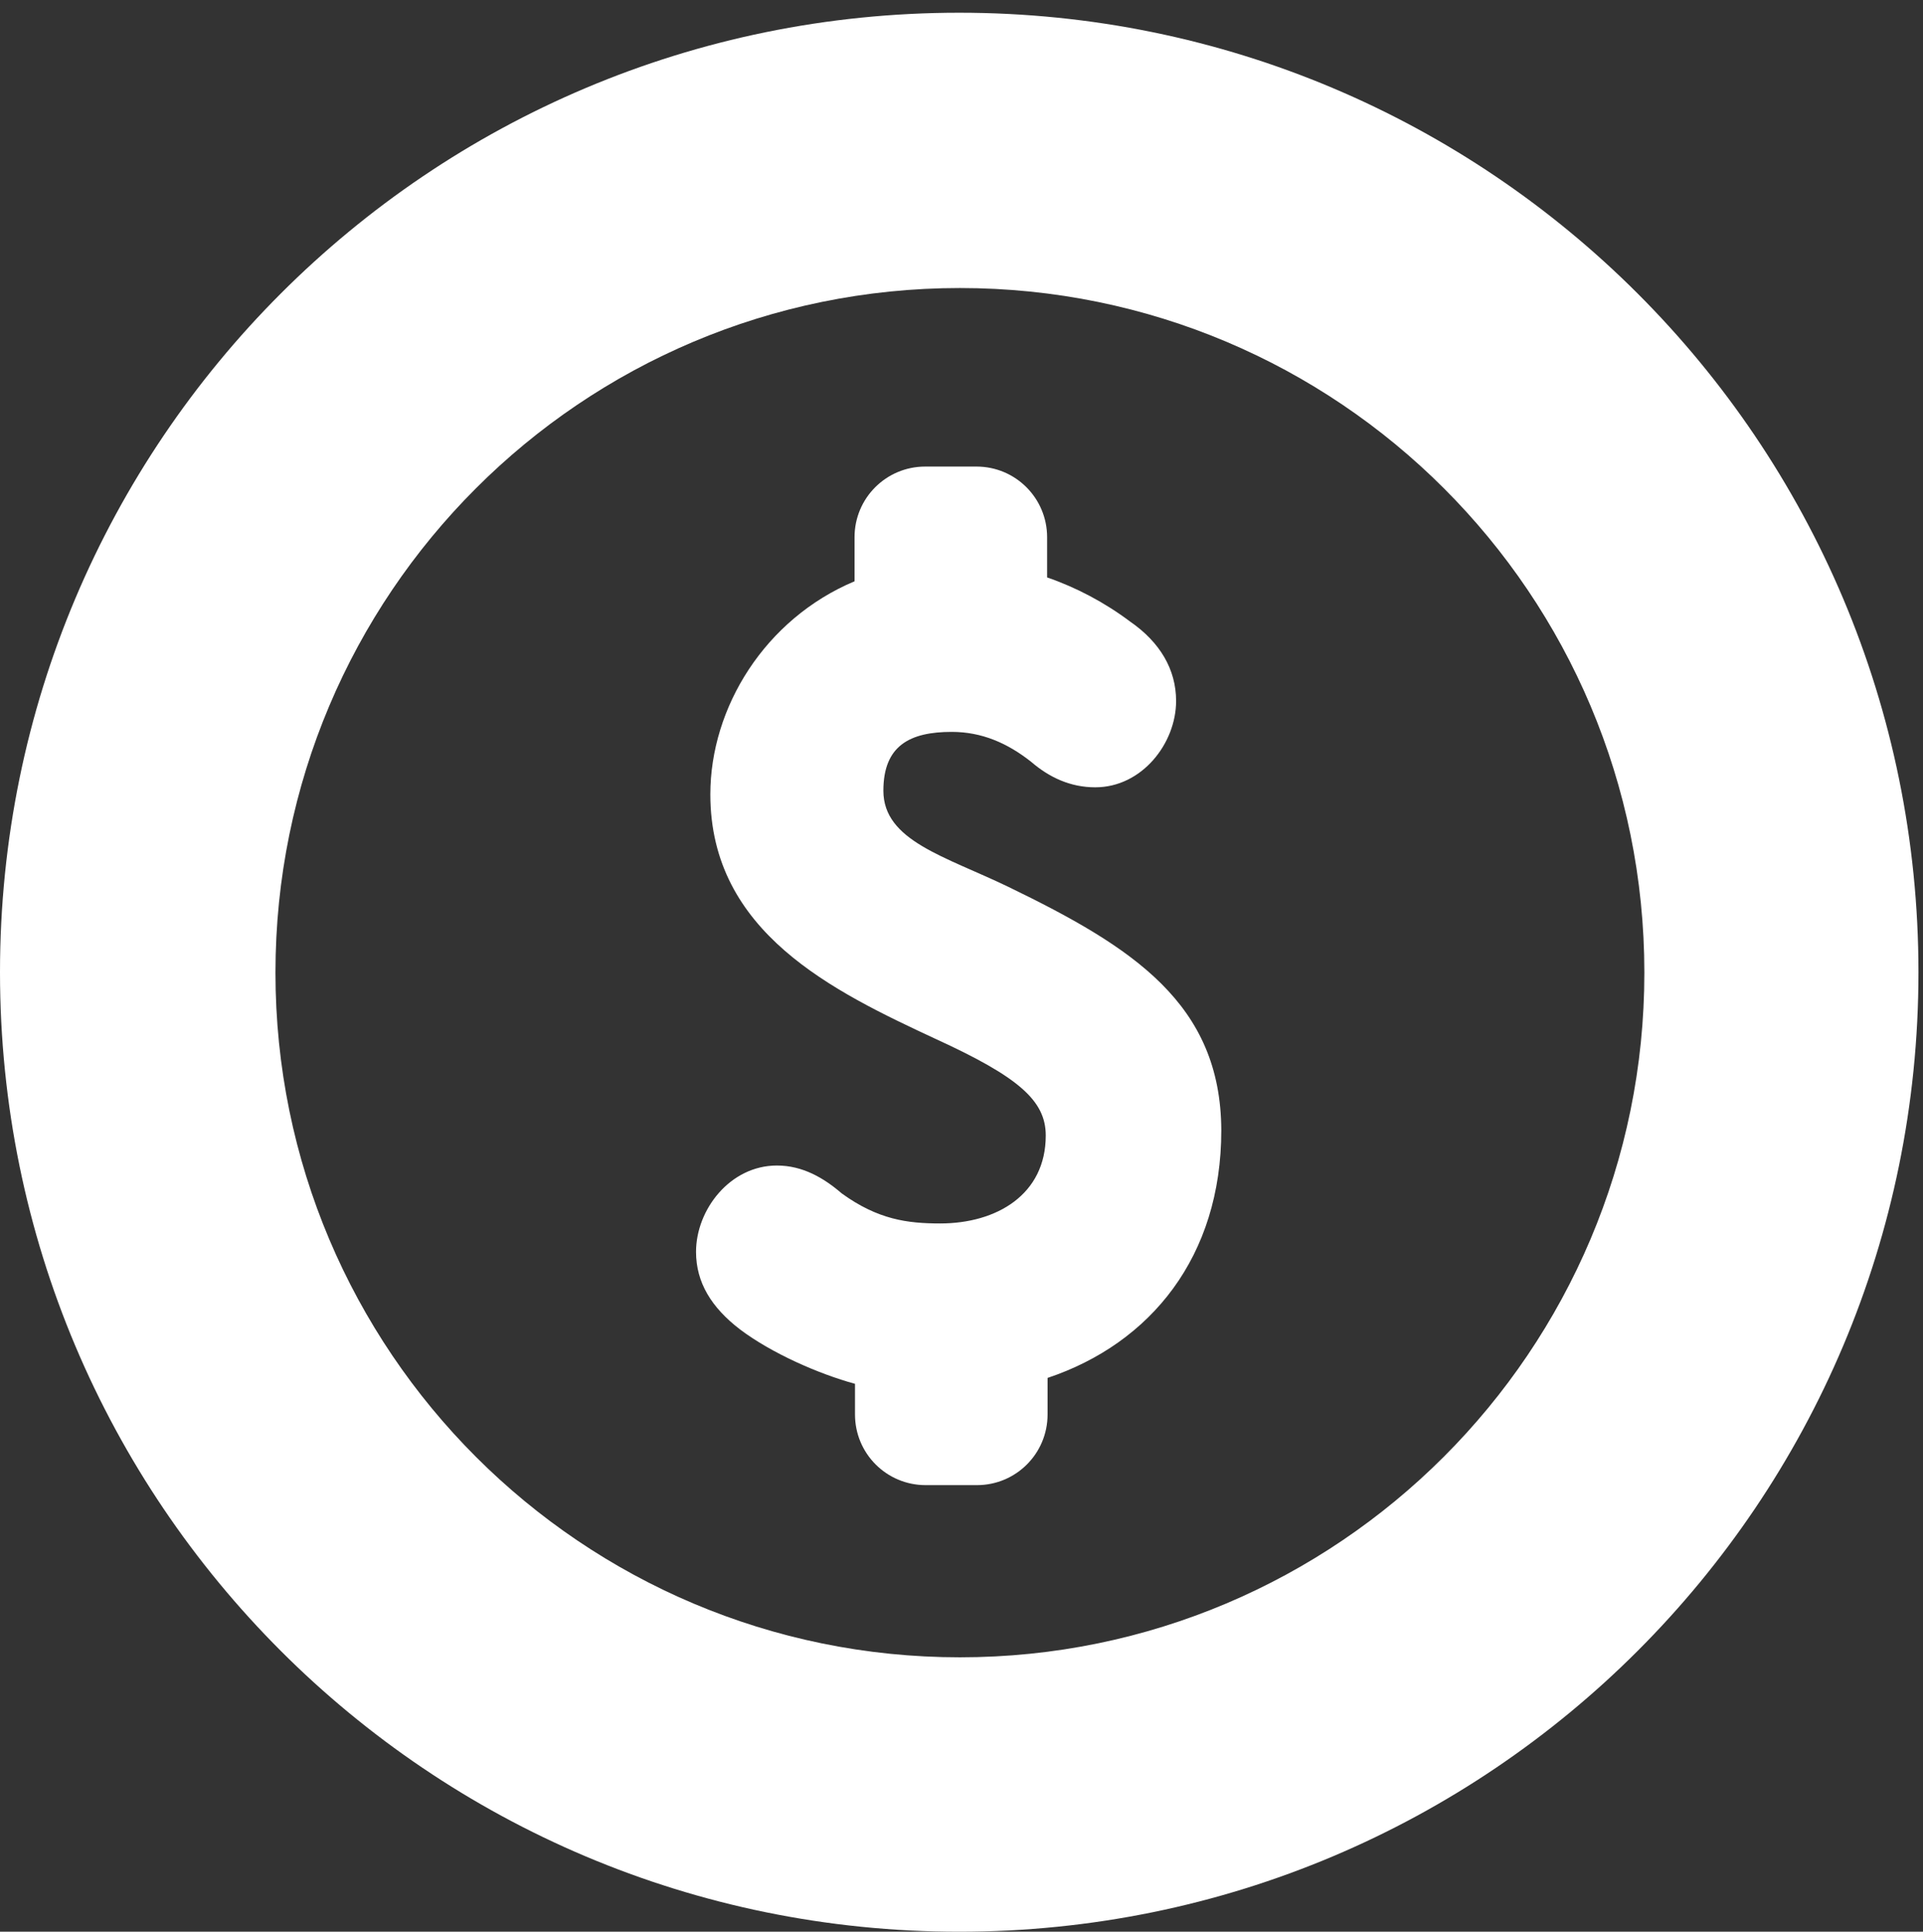 <?xml version="1.0" encoding="utf-8"?>
<!-- Generator: Adobe Illustrator 18.1.1, SVG Export Plug-In . SVG Version: 6.00 Build 0)  -->
<svg version="1.1" id="Capa_1" xmlns="http://www.w3.org/2000/svg" xmlns:xlink="http://www.w3.org/1999/xlink" x="0px" y="0px"
	 viewBox="0 0 846.8 850.4" enable-background="new 0 0 846.8 850.4" xml:space="preserve">
<rect x="0" y="0" width="846.8" height="850.4" fill="#333333" stroke="none"/>
<g>
	<path fill="#FFFFFF" d="M444.2,390.5c-27.9-13.5-55.2-20.3-55.2-42.4c0-19.9,11.7-25.9,30.1-25.9c13.2,0,24.5,4.9,35,13.2
		c7.9,6.8,17.2,11.2,28.2,11.2c20.6,0,35.6-19.4,35.6-38c0-13.9-7.1-25.9-20.3-35c-11.2-8.4-23.7-15-36.5-19.4v-17.7
		c0-17.2-13.9-31.1-31.1-31.1h-22.6c-17.2,0-31.1,13.9-31.1,31.1v19.4c-39.5,16.6-63.5,55.6-63.5,93.8c0,60.8,54.1,86.7,99.5,107.8
		c36.2,16.6,48.2,27,48.2,42.4c0,25.9-21.5,38.7-46.5,38.7c-14.4,0-27.4-1.7-43.3-13.2c-7.9-6.8-17.2-12.3-28.6-12.3
		c-20.6,0-35.6,19.4-35.6,38c0,13.5,6.8,24.5,19.3,34.1c13.9,10.5,34.6,19.6,50.7,24v13.5c0,17.2,13.9,31.1,31.1,31.1h22.6
		c17.2,0,31.1-13.9,31.1-31.1v-16.1c45.4-15.2,76.5-53.4,76.5-109C537.6,441.9,498.9,417,444.2,390.5L444.2,390.5z"/>
	<path fill="#FFFFFF" d="M422.4,5.6C188.9,5.6,0,194.5,0,428s188.9,422.4,422.4,422.4S844.8,661.5,844.8,428S655.9,5.6,422.4,5.6
		L422.4,5.6z M422.7,729.6c-166.4,0-301.4-134.8-301.4-301.4s134.8-301.4,301.4-301.4s301.4,134.8,301.4,301.4
		C724.1,594.6,589.1,729.6,422.7,729.6L422.7,729.6z"/>
</g>
</svg>

